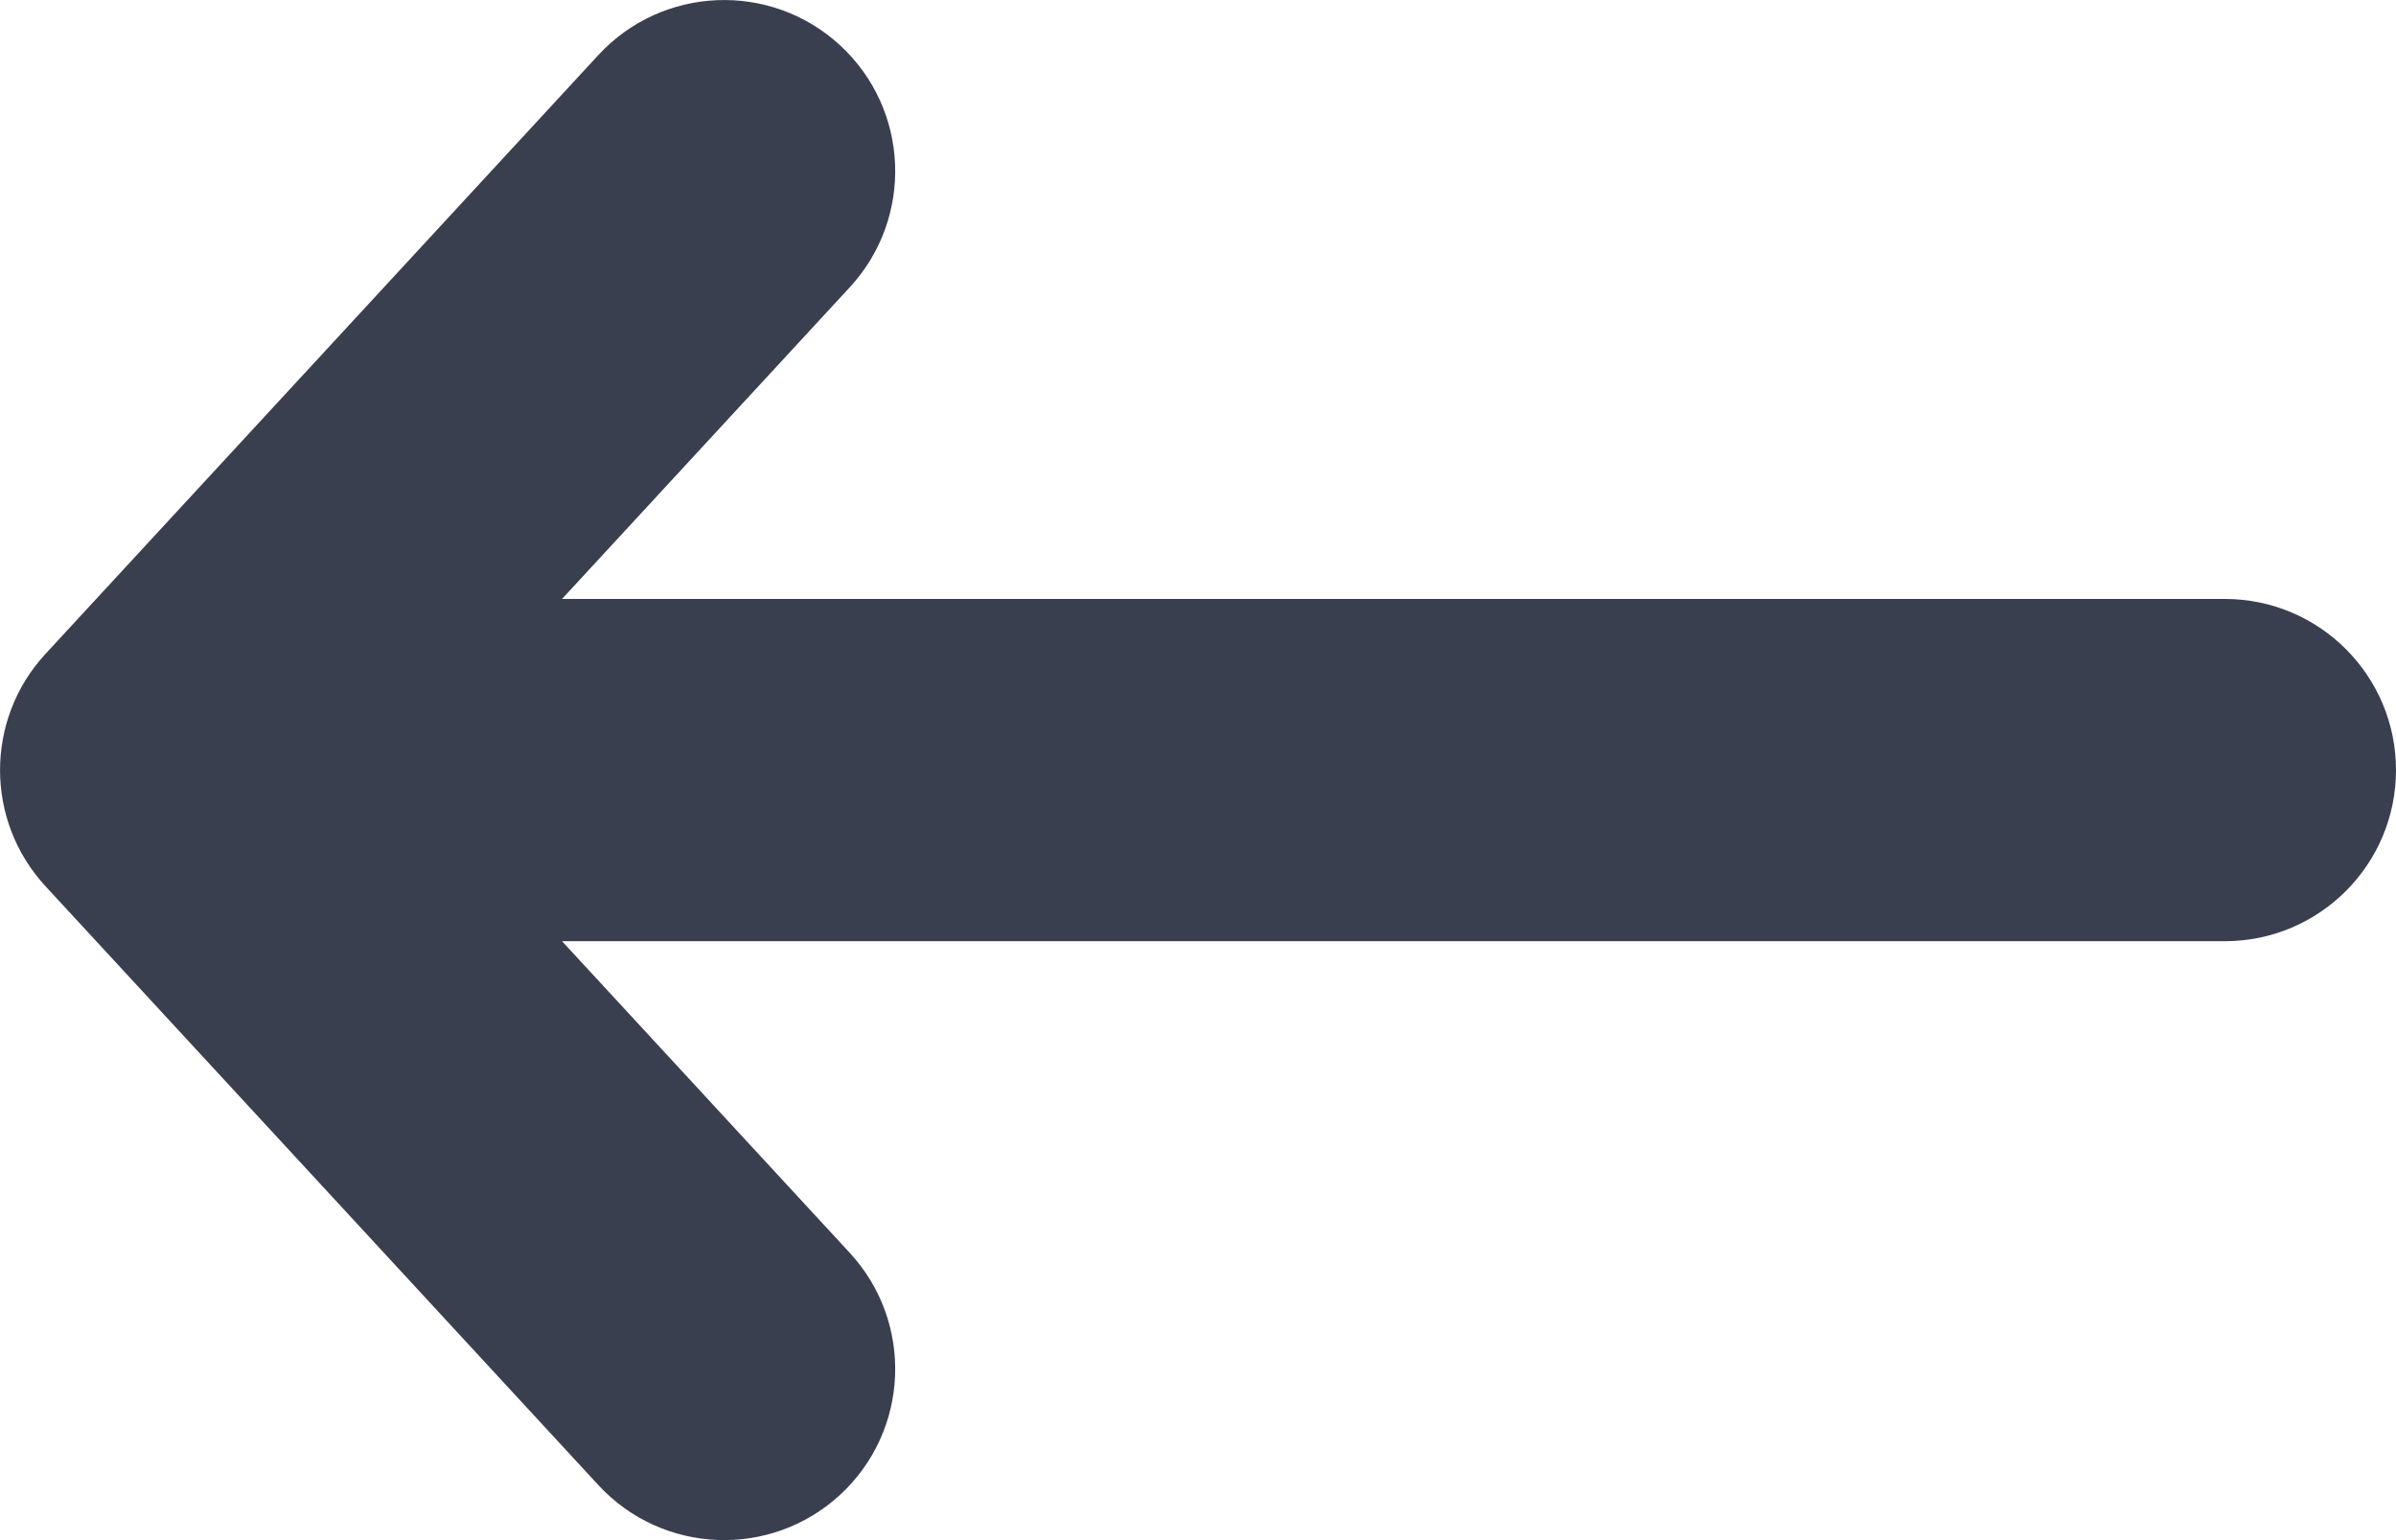 <svg width="14" height="9" viewBox="0 0 14 9" fill="none" xmlns="http://www.w3.org/2000/svg">
<path fill-rule="evenodd" clip-rule="evenodd" d="M4.909 0.265C4.503 -0.109 3.871 -0.084 3.496 0.322L0.265 3.822C-0.088 4.205 -0.088 4.795 0.265 5.178L3.496 8.678C3.871 9.084 4.503 9.109 4.909 8.735C5.315 8.36 5.34 7.728 4.966 7.322L3.284 5.5L13 5.5C13.552 5.5 14 5.052 14 4.5C14 3.948 13.552 3.5 13 3.5L3.284 3.5L4.966 1.678C5.34 1.272 5.315 0.64 4.909 0.265Z" fill="#3A3F50"/>
</svg>
